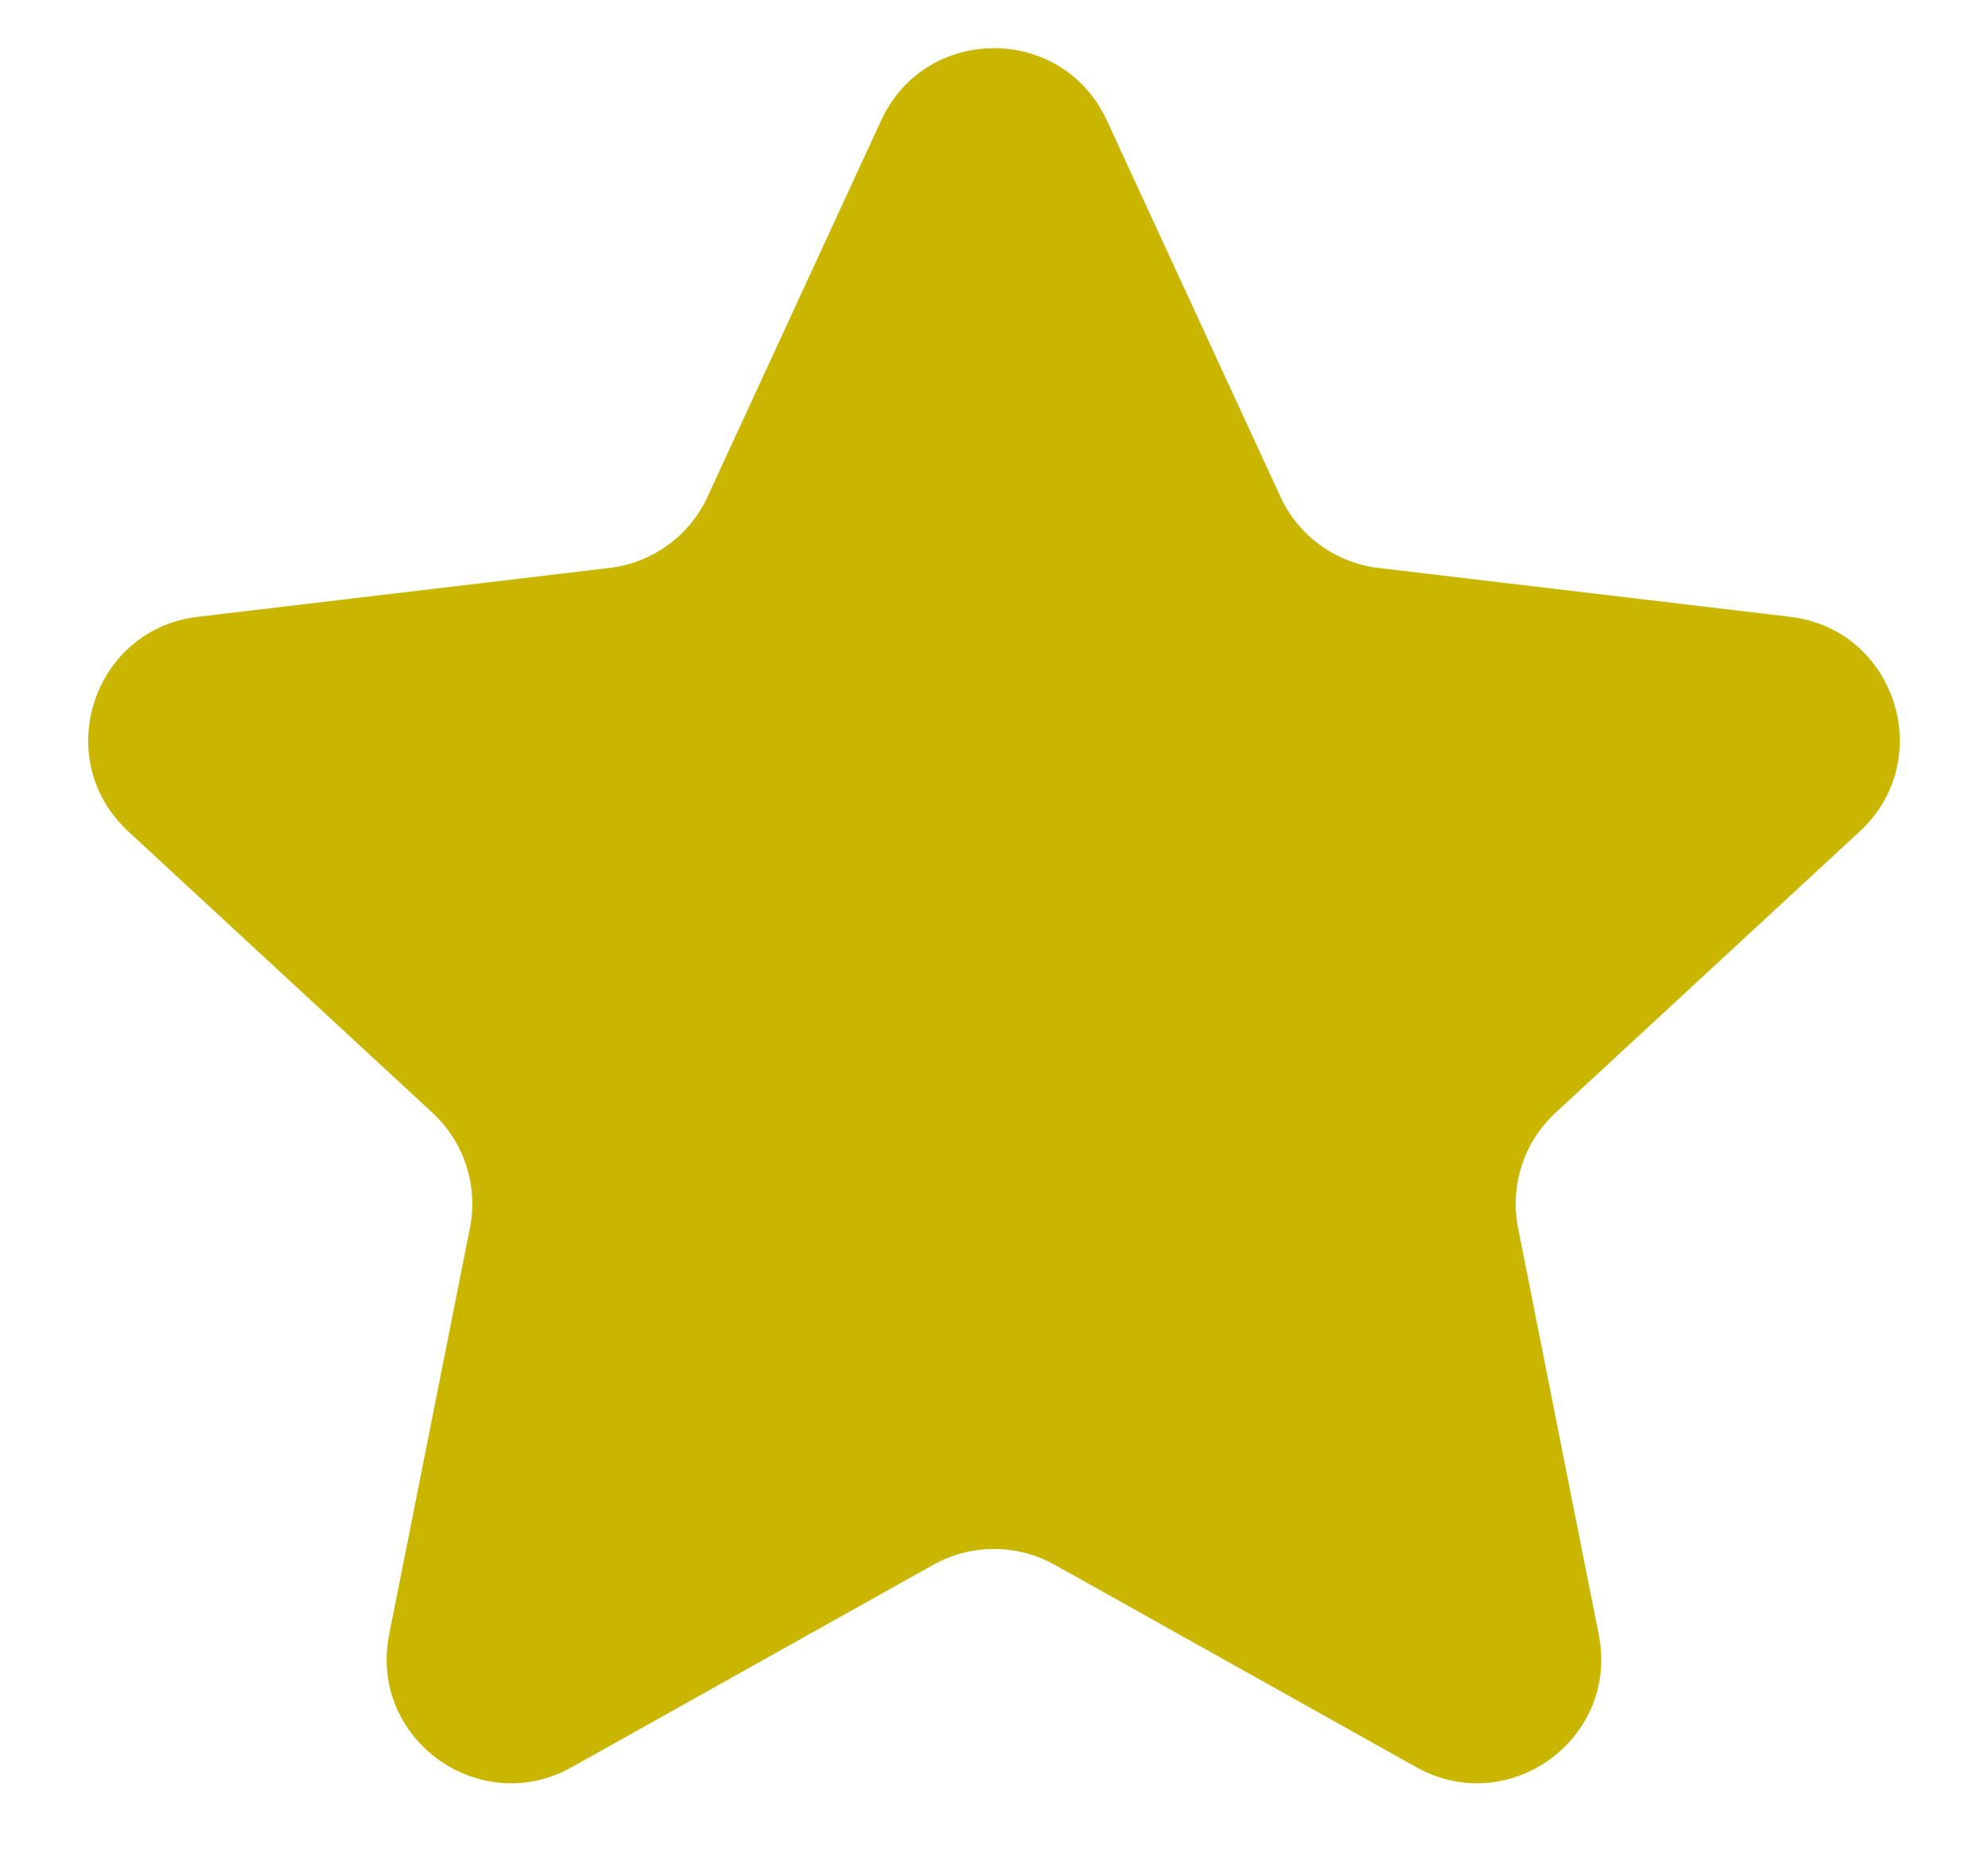 <svg width="16" height="15" viewBox="0 0 16 15" fill="none" xmlns="http://www.w3.org/2000/svg">
<path d="M7.092 0.969C7.449 0.194 8.551 0.194 8.908 0.969L10.305 3.997C10.45 4.313 10.75 4.53 11.095 4.571L14.407 4.964C15.254 5.064 15.594 6.111 14.968 6.691L12.52 8.955C12.264 9.191 12.15 9.543 12.218 9.884L12.867 13.155C13.034 13.992 12.143 14.639 11.398 14.222L8.488 12.593C8.185 12.424 7.815 12.424 7.512 12.593L4.602 14.222C3.857 14.639 2.966 13.992 3.132 13.155L3.782 9.884C3.85 9.543 3.736 9.191 3.48 8.955L1.032 6.691C0.406 6.111 0.746 5.064 1.593 4.964L4.905 4.571C5.25 4.53 5.55 4.313 5.695 3.997L7.092 0.969Z" fill="#CAB600"/>
</svg>
